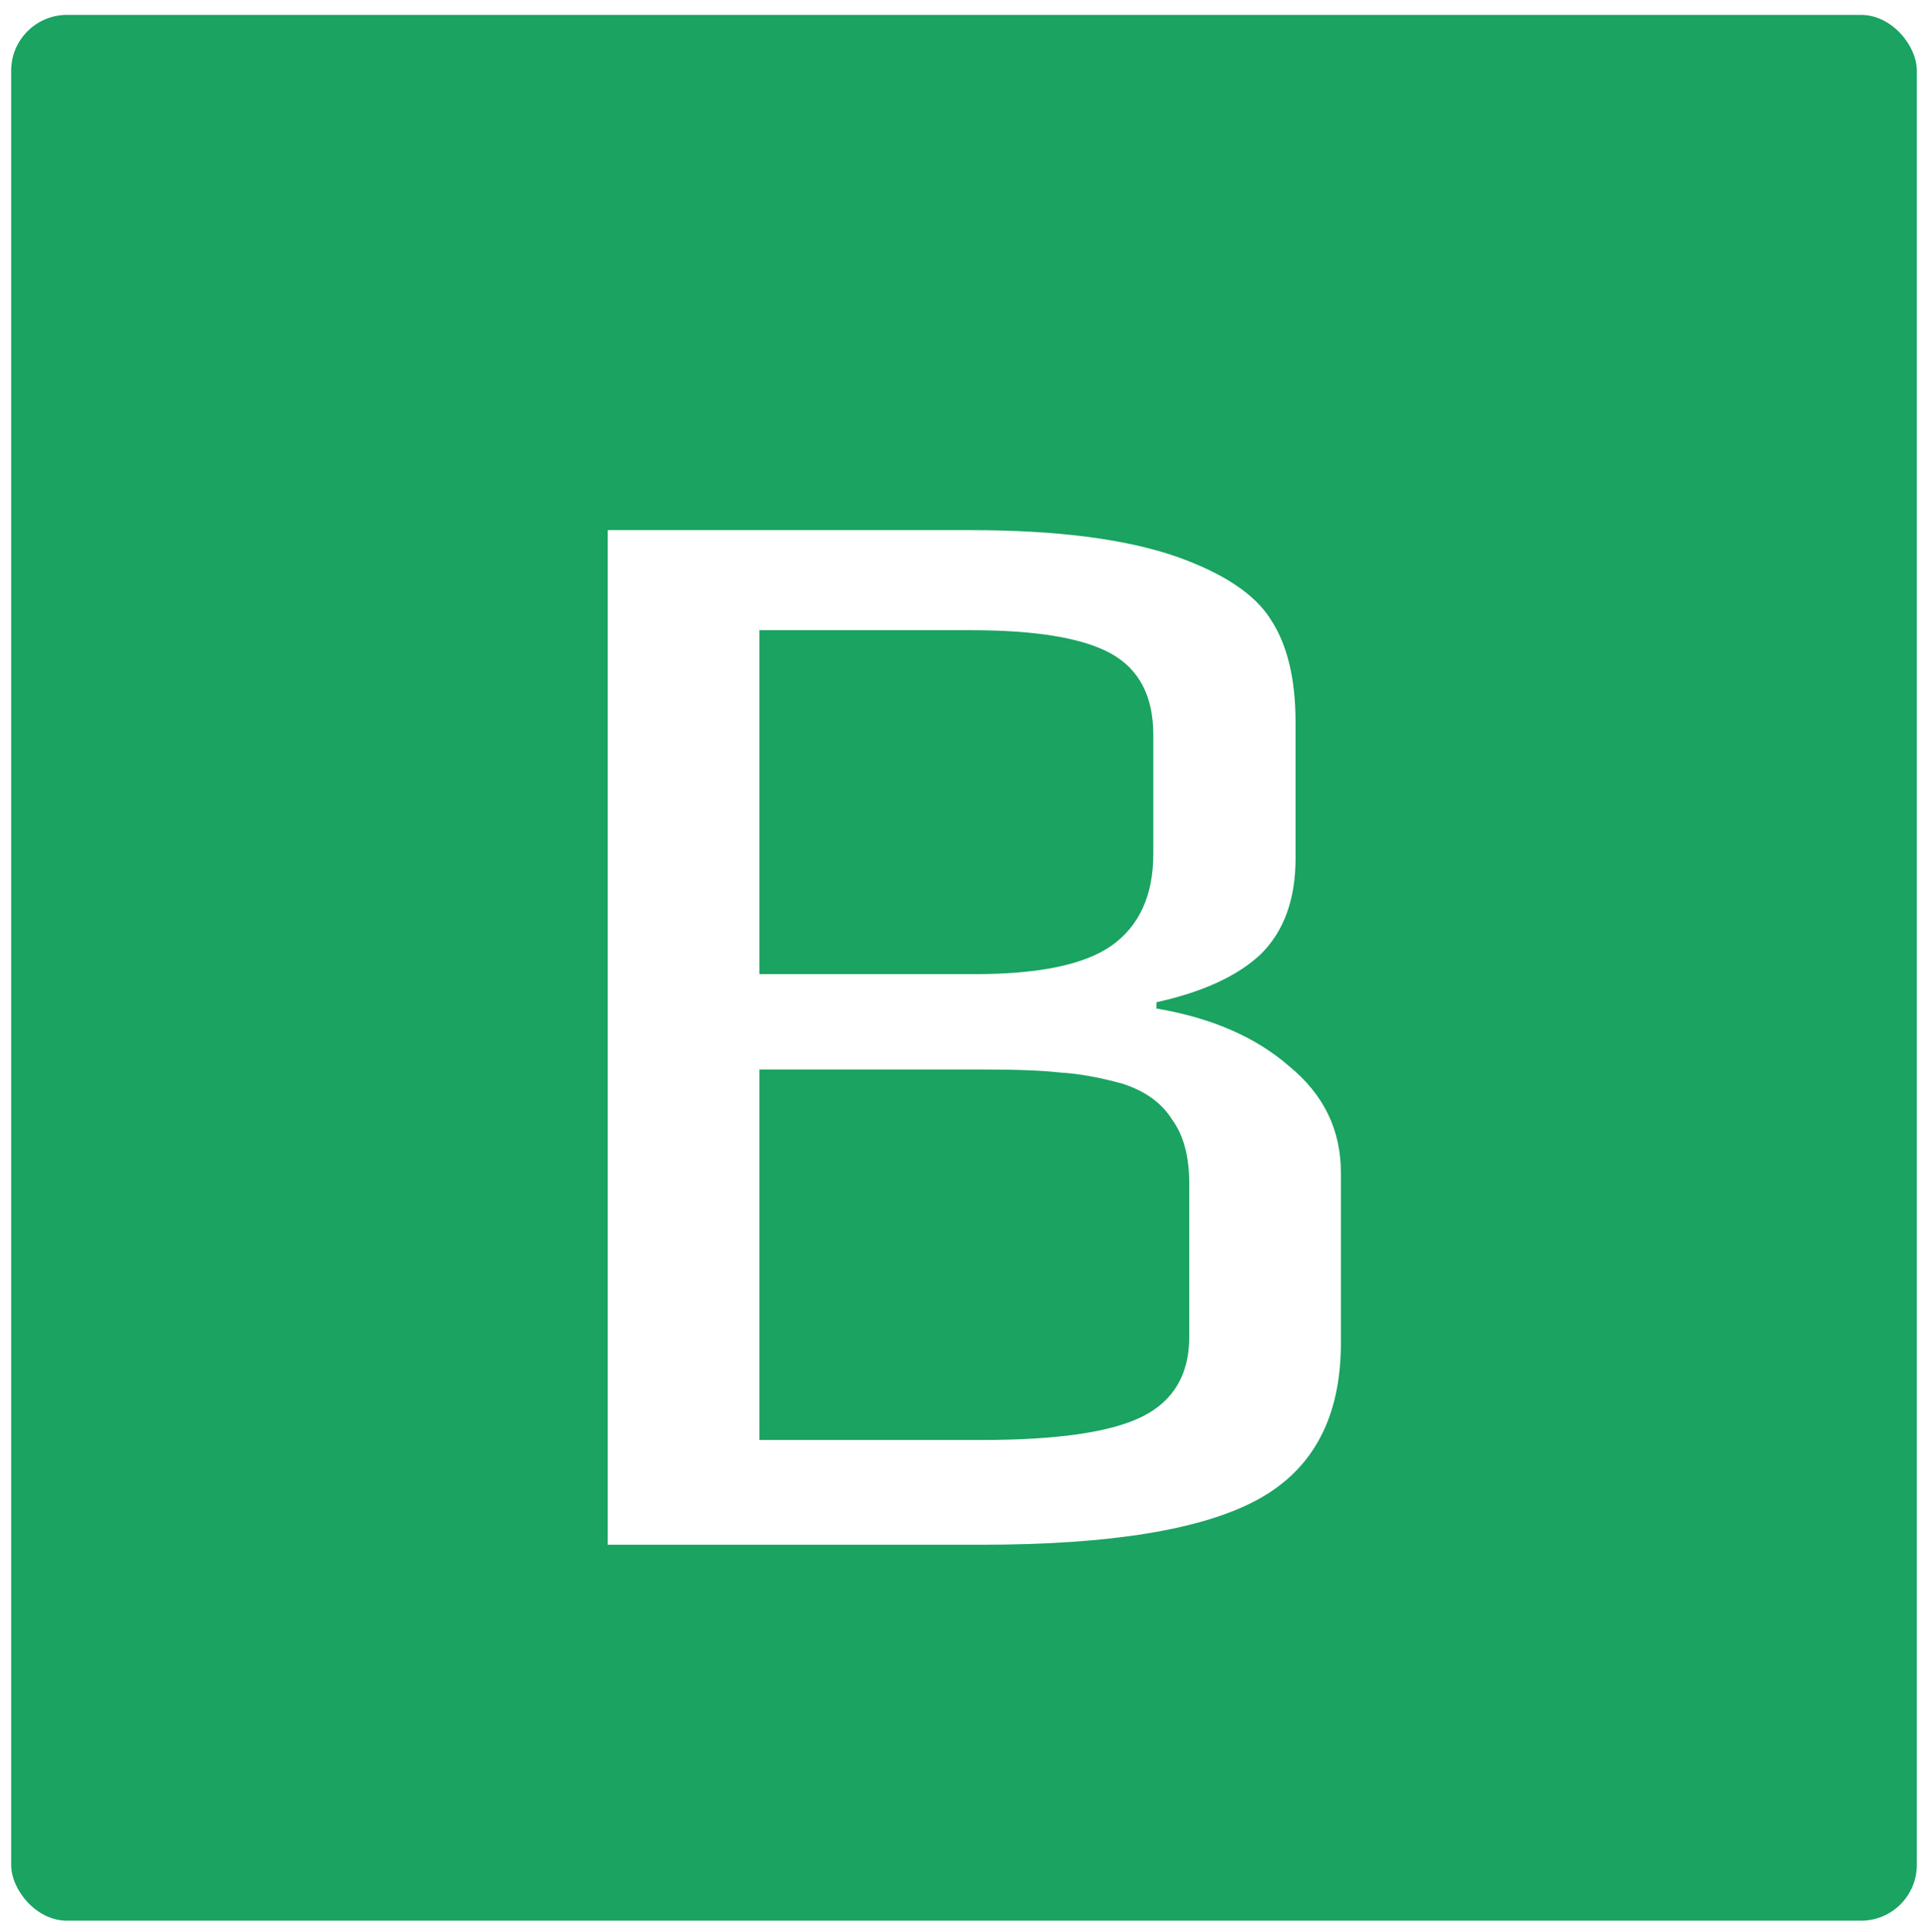 <svg width="518" height="519" viewBox="0 0 518 519" fill="none" xmlns="http://www.w3.org/2000/svg">
<g filter="url(#filter0_d)">
<rect x="1" width="512" height="512" rx="15" fill="#1AA361"/>
</g>
<g filter="url(#filter1_di)">
<path d="M163.28 134.42H260.72C283.96 134.42 302.44 136.8 316.16 141.56C328.76 146.04 337.16 151.64 341.36 158.36C345.84 165.08 348.08 174.32 348.08 186.08V222.62C348.08 233.54 345 242.08 338.84 248.24C332.68 254.12 323.3 258.46 310.7 261.26V262.94C325.54 265.46 337.44 270.64 346.4 278.48C355.64 286.04 360.26 295.56 360.26 307.04V352.82C360.26 372.7 352.84 386.7 338 394.82C323.16 402.94 298.38 407 263.66 407H163.28V134.42ZM261.98 253.7C279.06 253.7 291.24 251.18 298.52 246.14C306.08 240.82 309.86 232.56 309.86 221.36V189.44C309.86 179.08 306.08 171.8 298.52 167.6C290.96 163.4 278.36 161.3 260.72 161.3H204.02V253.7H261.98ZM263.66 378.86C284.1 378.86 298.52 376.76 306.92 372.56C315.32 368.36 319.52 361.22 319.52 351.14V309.98C319.52 302.7 317.98 296.96 314.9 292.76C312.1 288.28 307.62 285.06 301.46 283.1C295.3 281.42 289.84 280.44 285.08 280.16C280.32 279.6 273.18 279.32 263.66 279.32H204.02V378.86H263.66Z" fill="white"/>
</g>
<defs>
<filter id="filter0_d" x="0" y="0" width="518" height="519" filterUnits="userSpaceOnUse" color-interpolation-filters="sRGB">
<feFlood flood-opacity="0" result="BackgroundImageFix"/>
<feColorMatrix in="SourceAlpha" type="matrix" values="0 0 0 0 0 0 0 0 0 0 0 0 0 0 0 0 0 0 127 0"/>
<feOffset dx="2" dy="4"/>
<feGaussianBlur stdDeviation="1.5"/>
<feColorMatrix type="matrix" values="0 0 0 0 0 0 0 0 0 0 0 0 0 0 0 0 0 0 0.25 0"/>
<feBlend mode="normal" in2="BackgroundImageFix" result="effect1_dropShadow"/>
<feBlend mode="normal" in="SourceGraphic" in2="effect1_dropShadow" result="shape"/>
</filter>
<filter id="filter1_di" x="159.28" y="134.42" width="204.98" height="280.58" filterUnits="userSpaceOnUse" color-interpolation-filters="sRGB">
<feFlood flood-opacity="0" result="BackgroundImageFix"/>
<feColorMatrix in="SourceAlpha" type="matrix" values="0 0 0 0 0 0 0 0 0 0 0 0 0 0 0 0 0 0 127 0"/>
<feOffset dy="4"/>
<feGaussianBlur stdDeviation="2"/>
<feColorMatrix type="matrix" values="0 0 0 0 0 0 0 0 0 0 0 0 0 0 0 0 0 0 0.25 0"/>
<feBlend mode="normal" in2="BackgroundImageFix" result="effect1_dropShadow"/>
<feBlend mode="normal" in="SourceGraphic" in2="effect1_dropShadow" result="shape"/>
<feColorMatrix in="SourceAlpha" type="matrix" values="0 0 0 0 0 0 0 0 0 0 0 0 0 0 0 0 0 0 127 0" result="hardAlpha"/>
<feOffset dy="4"/>
<feGaussianBlur stdDeviation="2"/>
<feComposite in2="hardAlpha" operator="arithmetic" k2="-1" k3="1"/>
<feColorMatrix type="matrix" values="0 0 0 0 0.996 0 0 0 0 0 0 0 0 0 0 0 0 0 0.25 0"/>
<feBlend mode="normal" in2="shape" result="effect2_innerShadow"/>
</filter>
</defs>
</svg>
